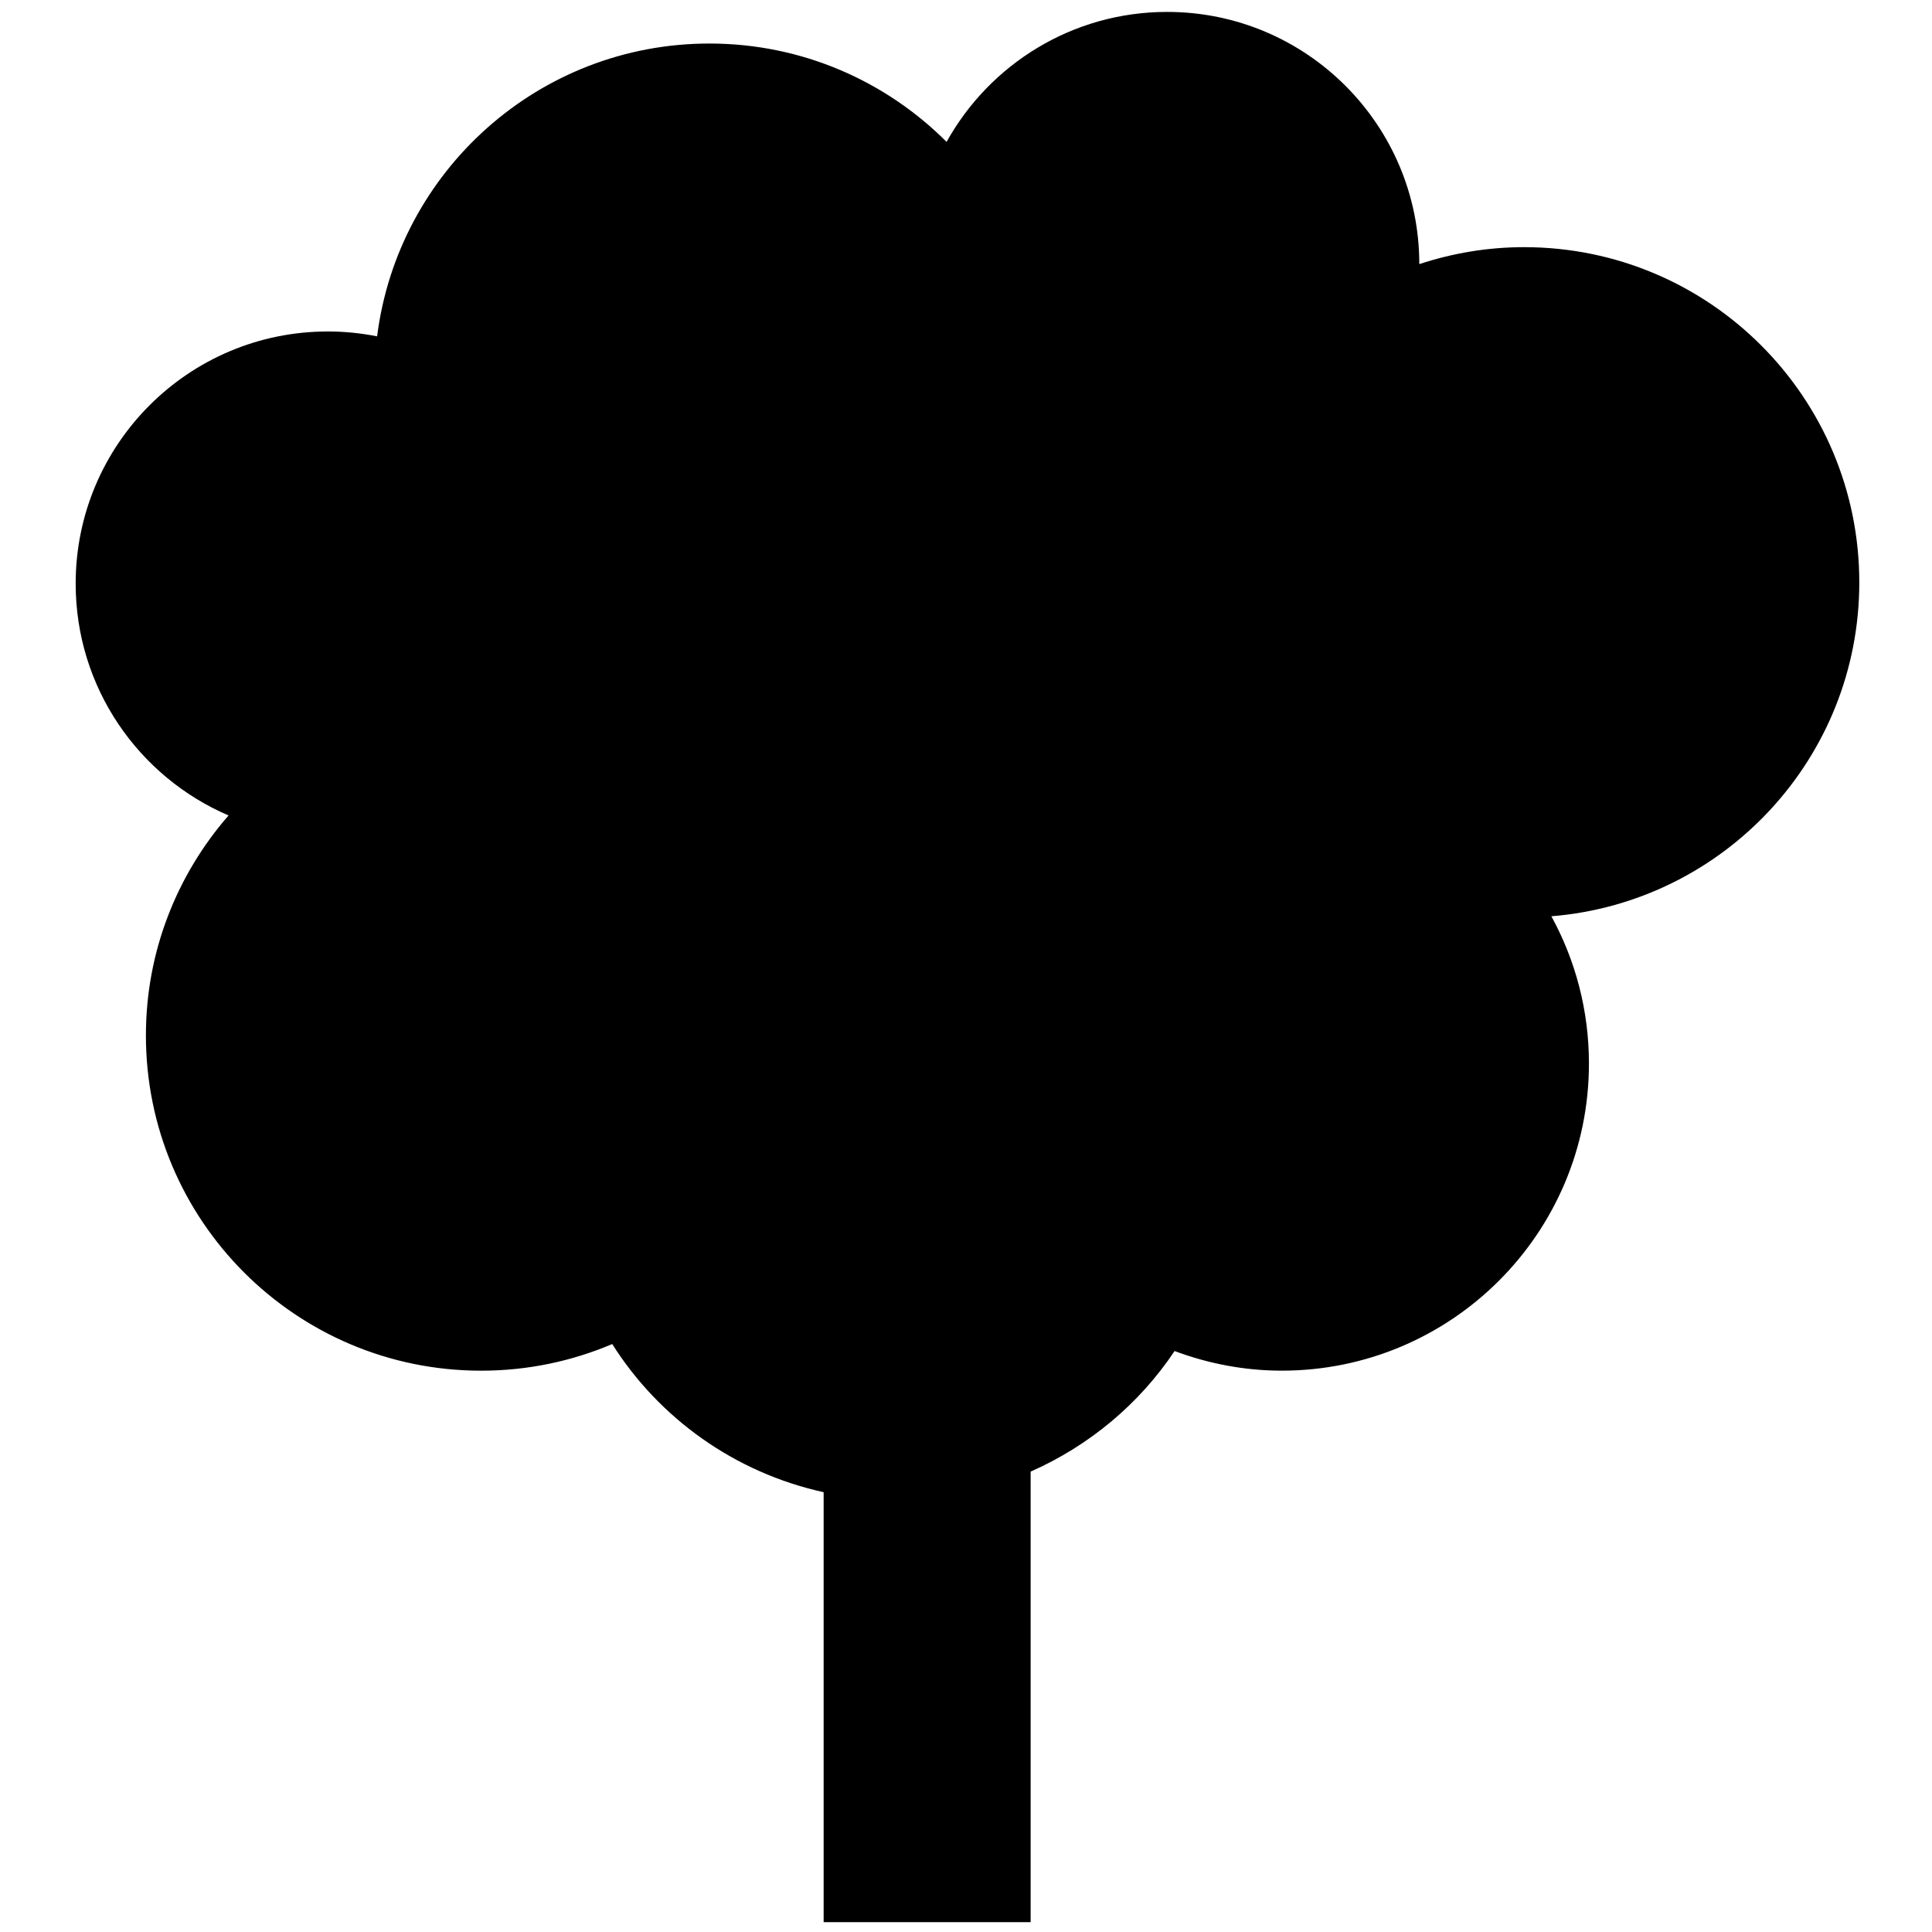 <?xml version="1.0" encoding="UTF-8" standalone="no"?>
<svg
   xmlns:dc="http://purl.org/dc/elements/1.1/"
   xmlns:cc="http://creativecommons.org/ns#"
   xmlns:rdf="http://www.w3.org/1999/02/22-rdf-syntax-ns#"
   xmlns:svg="http://www.w3.org/2000/svg"
   xmlns="http://www.w3.org/2000/svg"
   xmlns:sodipodi="http://sodipodi.sourceforge.net/DTD/sodipodi-0.dtd"
   xmlns:inkscape="http://www.inkscape.org/namespaces/inkscape"
   version="1.1"
   id="tree"
   x="0px"
   y="0px"
   width="100%"
   height="100%"
   viewBox="462.775 307.445 260 260"
   enable-background="new 462.775 307.445 260 236"
   xml:space="preserve"><defs
     id="defs21" /><sodipodi:namedview
     pagecolor="#ffffff"
     bordercolor="#666666"
     borderopacity="1"
     objecttolerance="10"
     gridtolerance="10"
     guidetolerance="10"
     inkscape:pageopacity="0"
     inkscape:pageshadow="2"
     inkscape:window-width="1383"
     inkscape:window-height="766"
     id="namedview19"
     showgrid="false"
     inkscape:zoom="1.4142136"
     inkscape:cx="1.6601226"
     inkscape:cy="144.27417"
     inkscape:window-x="0"
     inkscape:window-y="23"
     inkscape:window-maximized="0"
     inkscape:current-layer="g3" /><g
     id="g3"
     transform="matrix(2.118,0,0,2.118,-770.911,-512.674)"
     fill="currentColor"><path
       d="m 700.615,424.22 c 0,-11.766 -9.535,-21.302 -21.301,-21.302 -2.327,0 -4.559,0.387 -6.656,1.077 0,-8.85 -7.174,-16.024 -16.023,-16.024 -6.03,0 -11.278,3.335 -14.013,8.258 -3.857,-3.86 -9.184,-6.249 -15.071,-6.249 -10.849,0 -19.785,8.117 -21.113,18.605 -1.012,-0.2 -2.059,-0.31 -3.129,-0.31 -8.851,0 -16.024,7.174 -16.024,16.023 0,6.608 4.003,12.279 9.714,14.729 -3.261,3.742 -5.251,8.622 -5.251,13.977 0,11.764 9.537,21.302 21.301,21.302 2.956,0 5.77,-0.604 8.328,-1.693 2.992,4.731 7.798,8.174 13.433,9.413 l 0,27.32 13.152,0 0,-28.627 c 3.728,-1.648 6.909,-4.306 9.147,-7.662 2.124,0.793 4.412,1.247 6.812,1.247 10.778,0 19.516,-8.738 19.516,-19.516 0,-3.389 -0.866,-6.577 -2.387,-9.355 10.95,-0.885 19.565,-10.036 19.565,-21.213 l 0,0 z"
       id="path11"
       inkscape:connector-curvature="0" />
     </g></svg>
